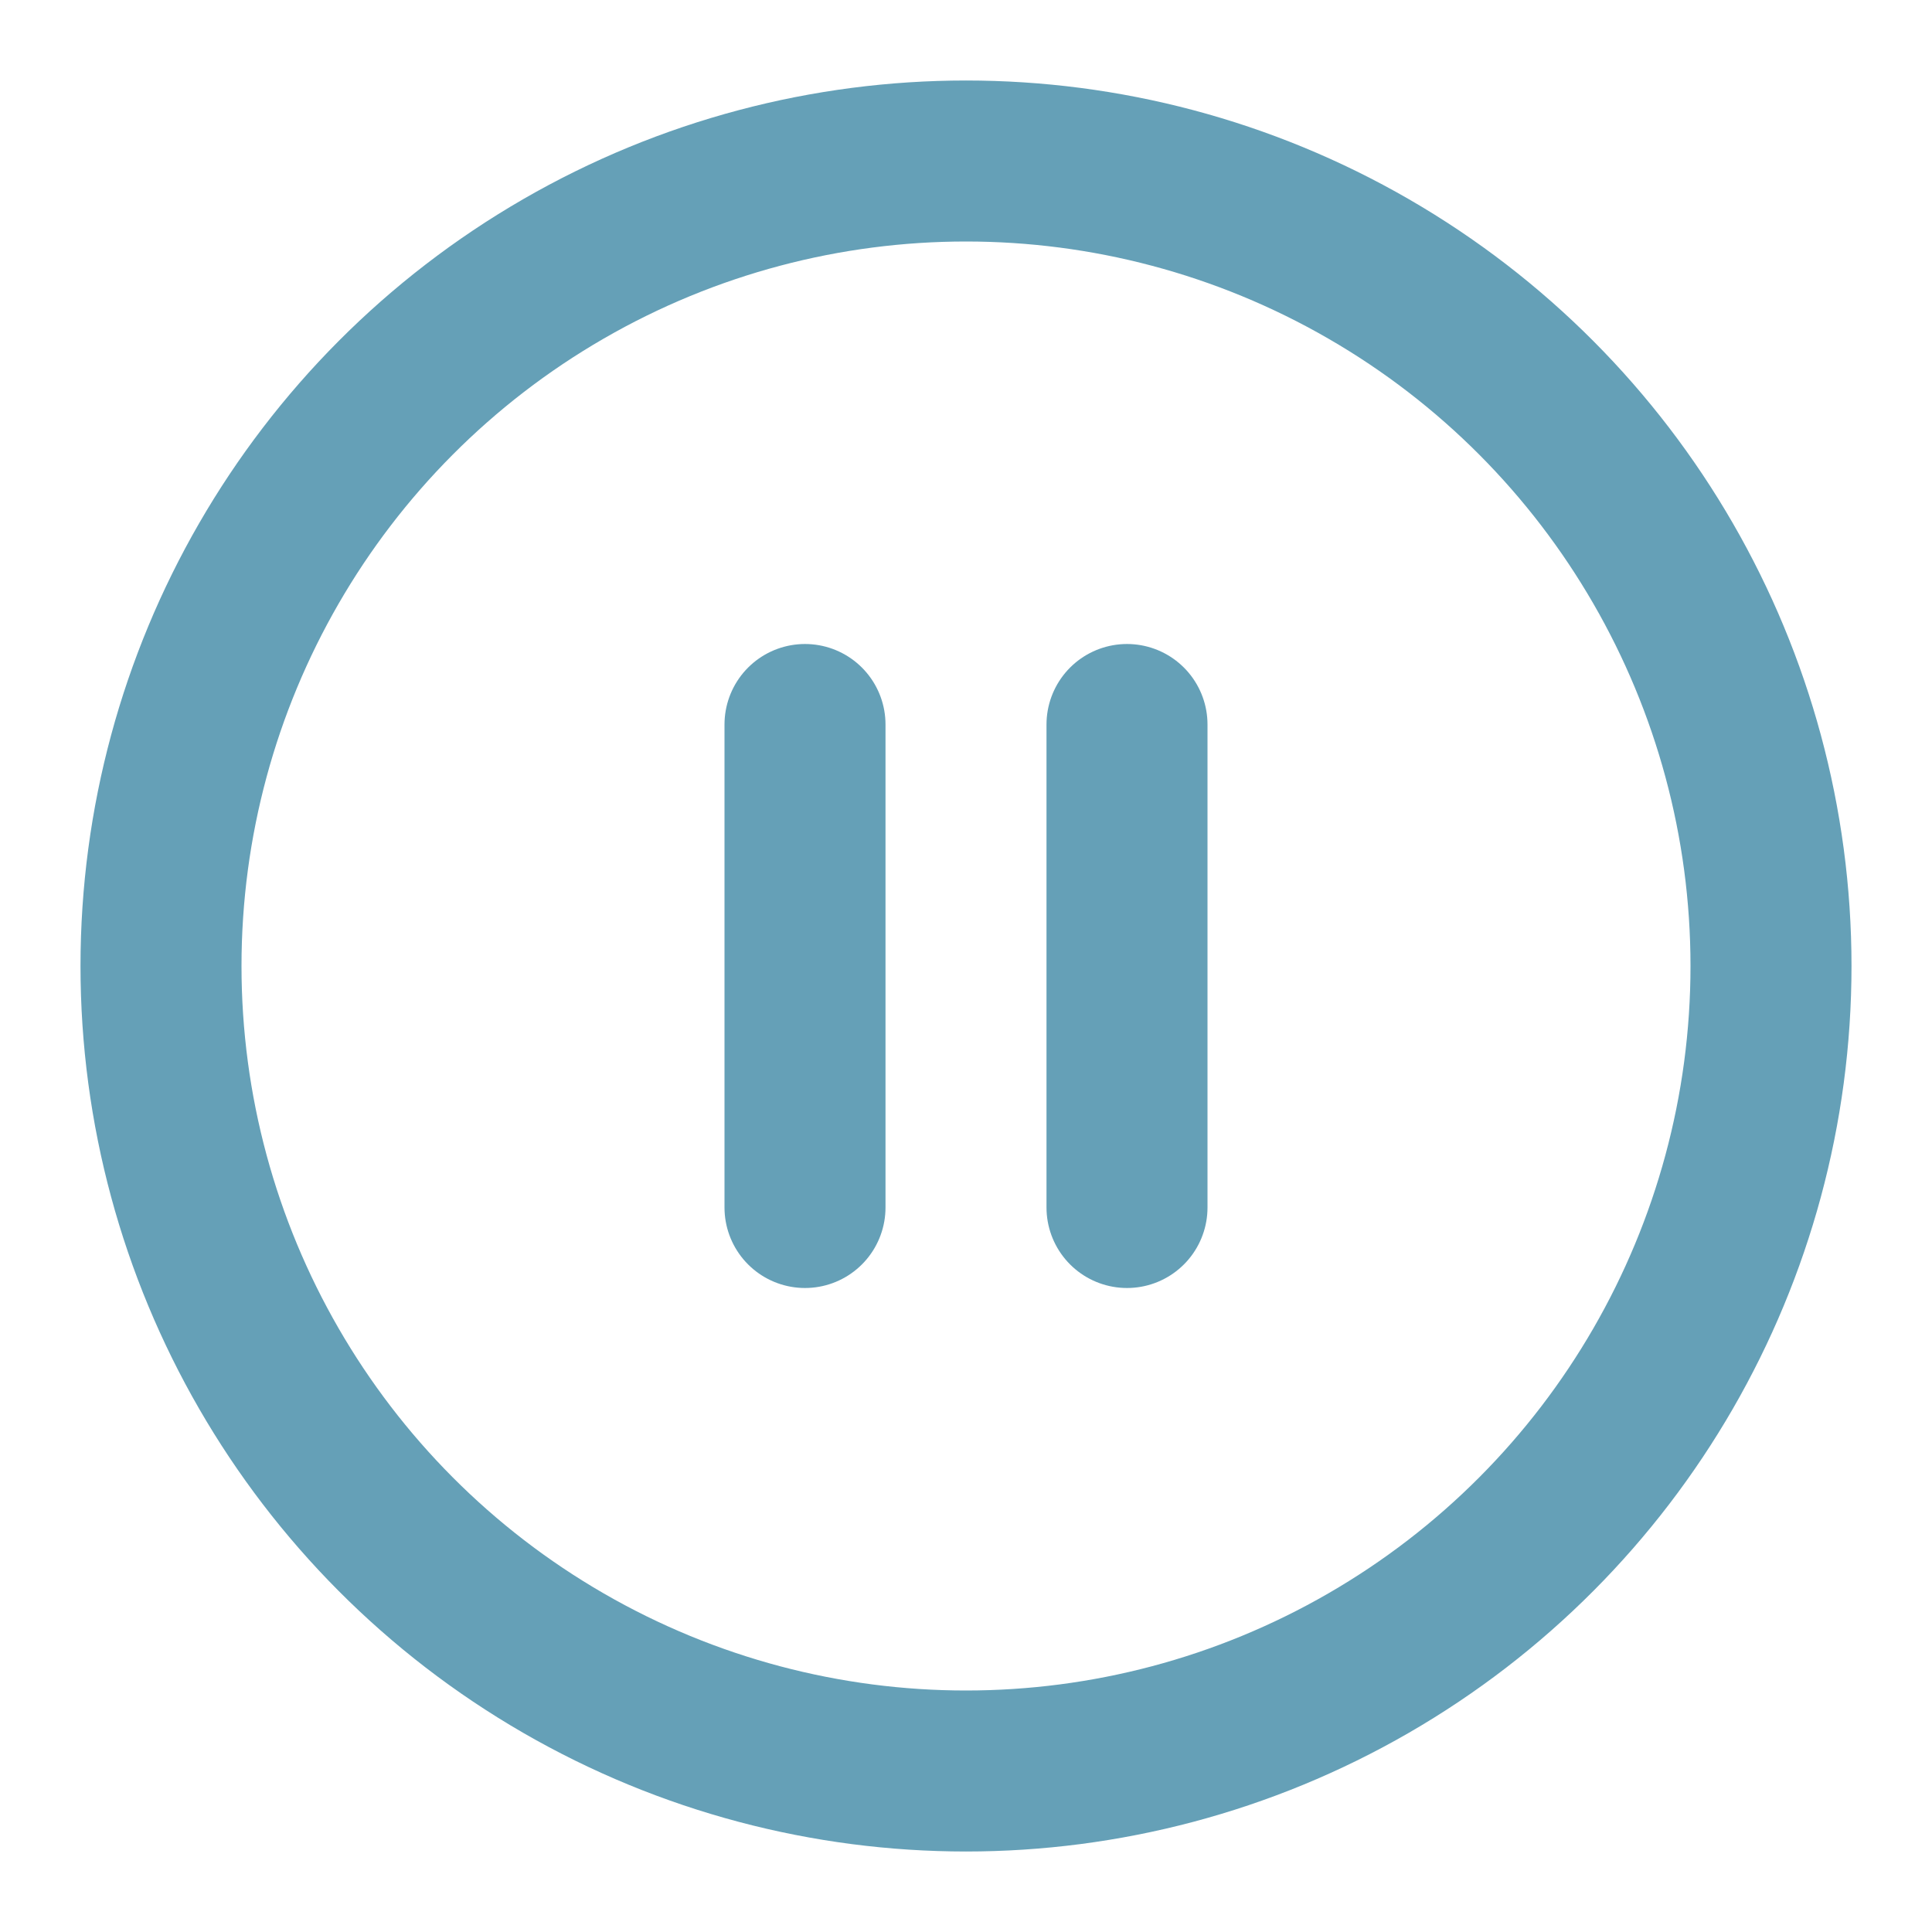 <svg xmlns="http://www.w3.org/2000/svg" width="24" height="24" viewBox="0 0 24 24" fill="none" stroke="#65A0B7" stroke-width="2" stroke-linecap="round" stroke-linejoin="round" class="feather feather-pause-circle"><circle cx="12" cy="12" r="10"></circle><line x1="10" y1="15" x2="10" y2="9"></line><line x1="14" y1="15" x2="14" y2="9"></line></svg>
